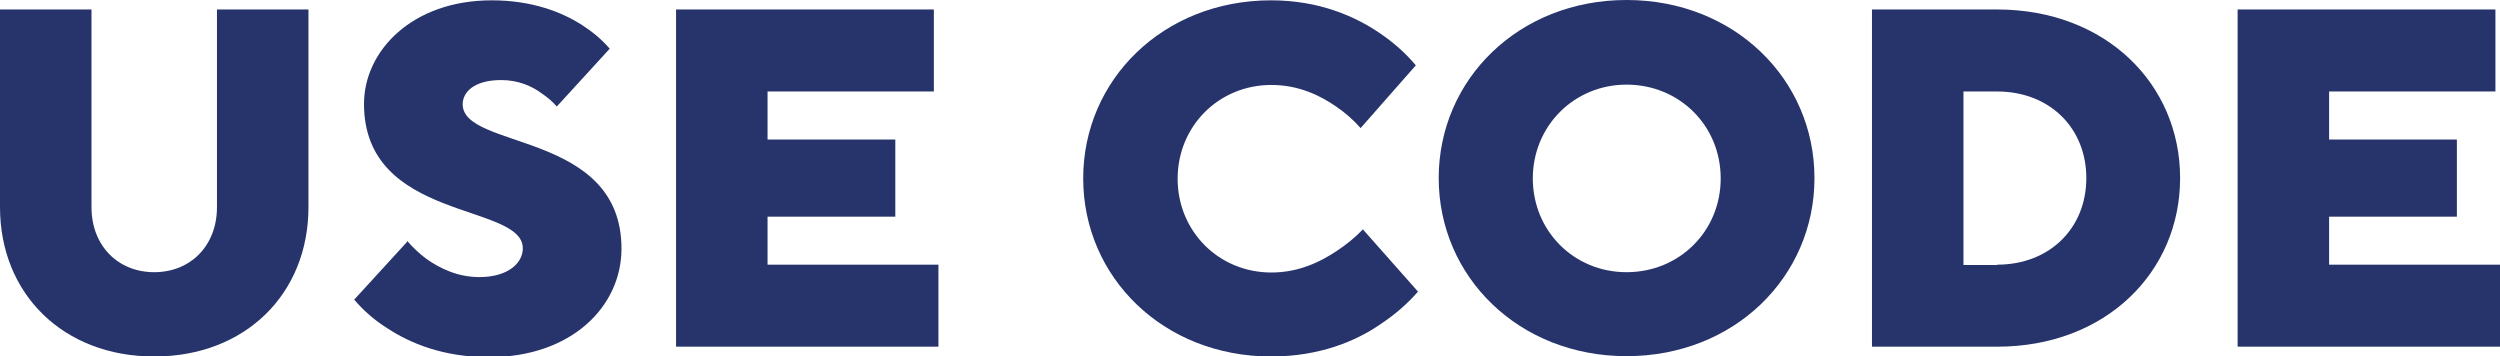 <?xml version="1.0" encoding="UTF-8"?><svg id="Layer_2" xmlns="http://www.w3.org/2000/svg" viewBox="0 0 76.51 10.91"><defs><style>.cls-1{fill:#27346b;}</style></defs><g id="Layer_3"><g><path class="cls-1" d="M0,.29H2.8V6.34c0,1.18,.81,1.99,1.92,1.99s1.92-.81,1.92-1.99V.29h2.8V6.34c0,2.65-1.93,4.57-4.72,4.57S0,8.99,0,6.34V.29Z"/><path class="cls-1" d="M12.46,7.37c.18,.21,.38,.4,.6,.56,.4,.28,.94,.55,1.61,.55,.88,0,1.33-.43,1.33-.88,0-1.4-4.86-.81-4.86-4.42,0-1.62,1.47-3.17,3.91-3.17,1.25,0,2.15,.37,2.74,.74,.34,.22,.63,.46,.87,.74l-1.62,1.77c-.13-.15-.28-.28-.46-.4-.29-.22-.72-.41-1.24-.41-.83,0-1.18,.37-1.18,.74,0,1.4,4.86,.81,4.86,4.42,0,1.77-1.53,3.32-4.05,3.32-1.42,0-2.42-.43-3.11-.88-.4-.25-.74-.55-1.02-.88l1.62-1.77Z"/><path class="cls-1" d="M20.69,.29h7.89V2.8h-5.09v1.47h3.91v2.36h-3.91v1.47h5.23v2.51h-8.03V.29Z"/><path class="cls-1" d="M43.4,8.92c-.32,.37-.71,.71-1.15,1-.75,.52-1.87,.99-3.35,.99-3.3,0-5.75-2.43-5.75-5.45s2.45-5.45,5.75-5.45c1.47,0,2.57,.49,3.32,1,.43,.29,.8,.62,1.11,.99l-1.69,1.92c-.22-.25-.47-.47-.75-.66-.49-.34-1.15-.66-1.98-.66-1.62,0-2.87,1.27-2.87,2.87s1.25,2.87,2.87,2.87c.83,0,1.49-.32,2-.66,.29-.19,.56-.41,.8-.66l1.7,1.92Z"/><path class="cls-1" d="M49.78,0c3.3,0,5.75,2.43,5.75,5.45s-2.45,5.45-5.75,5.45-5.75-2.43-5.75-5.45,2.45-5.45,5.75-5.45Zm0,8.33c1.61,0,2.88-1.25,2.88-2.87s-1.27-2.87-2.88-2.87-2.87,1.27-2.87,2.87,1.25,2.87,2.87,2.87Z"/><path class="cls-1" d="M57.29,.29h3.83c3.32,0,5.6,2.28,5.6,5.16s-2.28,5.16-5.6,5.16h-3.83V.29Zm3.83,7.81c1.61,0,2.73-1.12,2.73-2.65s-1.12-2.65-2.73-2.65h-1.03v5.31h1.03Z"/><path class="cls-1" d="M68.48,.29h7.89V2.8h-5.09v1.47h3.91v2.36h-3.91v1.47h5.23v2.51h-8.03V.29Z"/></g></g></svg>